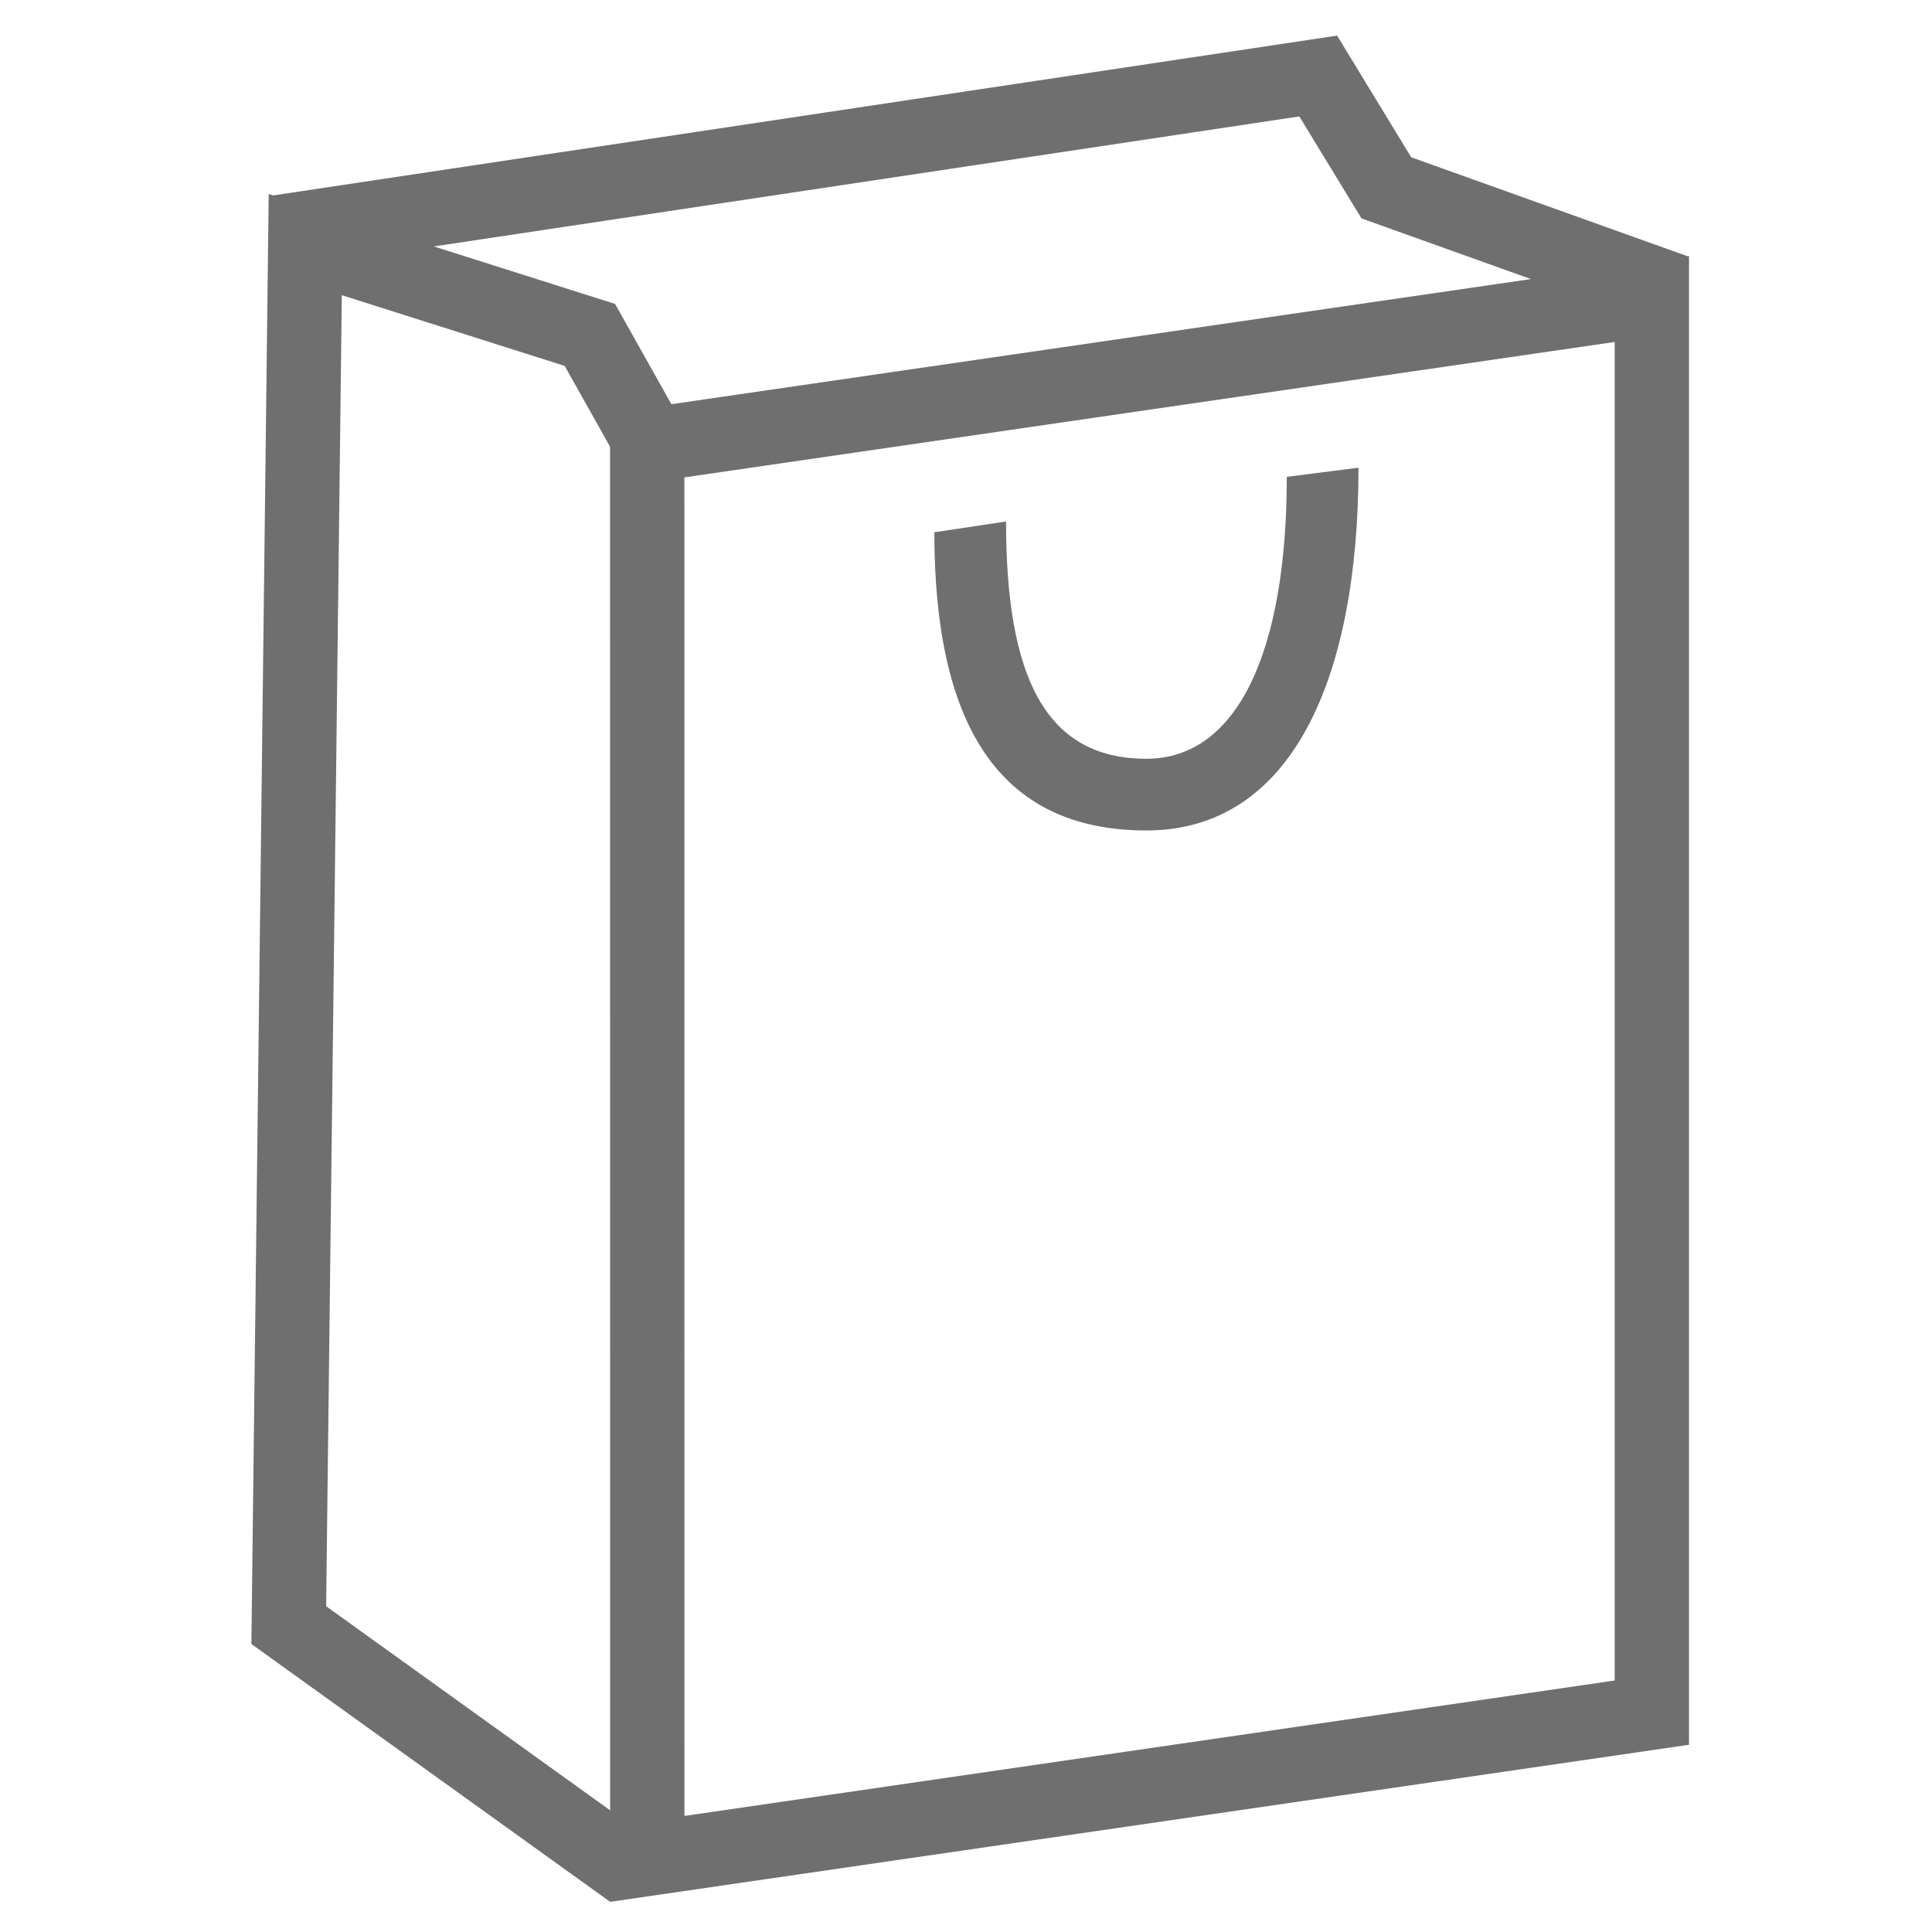 <svg width="26" height="26" xmlns="http://www.w3.org/2000/svg">
    <g fill="none" fill-rule="evenodd">
        <path stroke="#6F6F6F" d="M8.711 25.016l13.519-1.968V4.024L8.71 5.992zM3.707 3.131L17.74 1.023l.917 1.505 3.882 1.39"/>
        <path stroke="#6F6F6F" d="M8.773 5.993l-.835-1.486-3.83-1.215-.222 18.578L8.5 25.186"/>
        <path d="M17.317 6.417c0 2.35-.664 3.794-1.89 3.794-1.367 0-1.888-1.116-1.888-3.193l-.965.145c0 2.545.84 4.013 2.854 4.013 1.963 0 2.854-2.06 2.854-4.882l-.965.123z" fill="#6F6F6F" fill-rule="nonzero"/>
    </g>
</svg>
